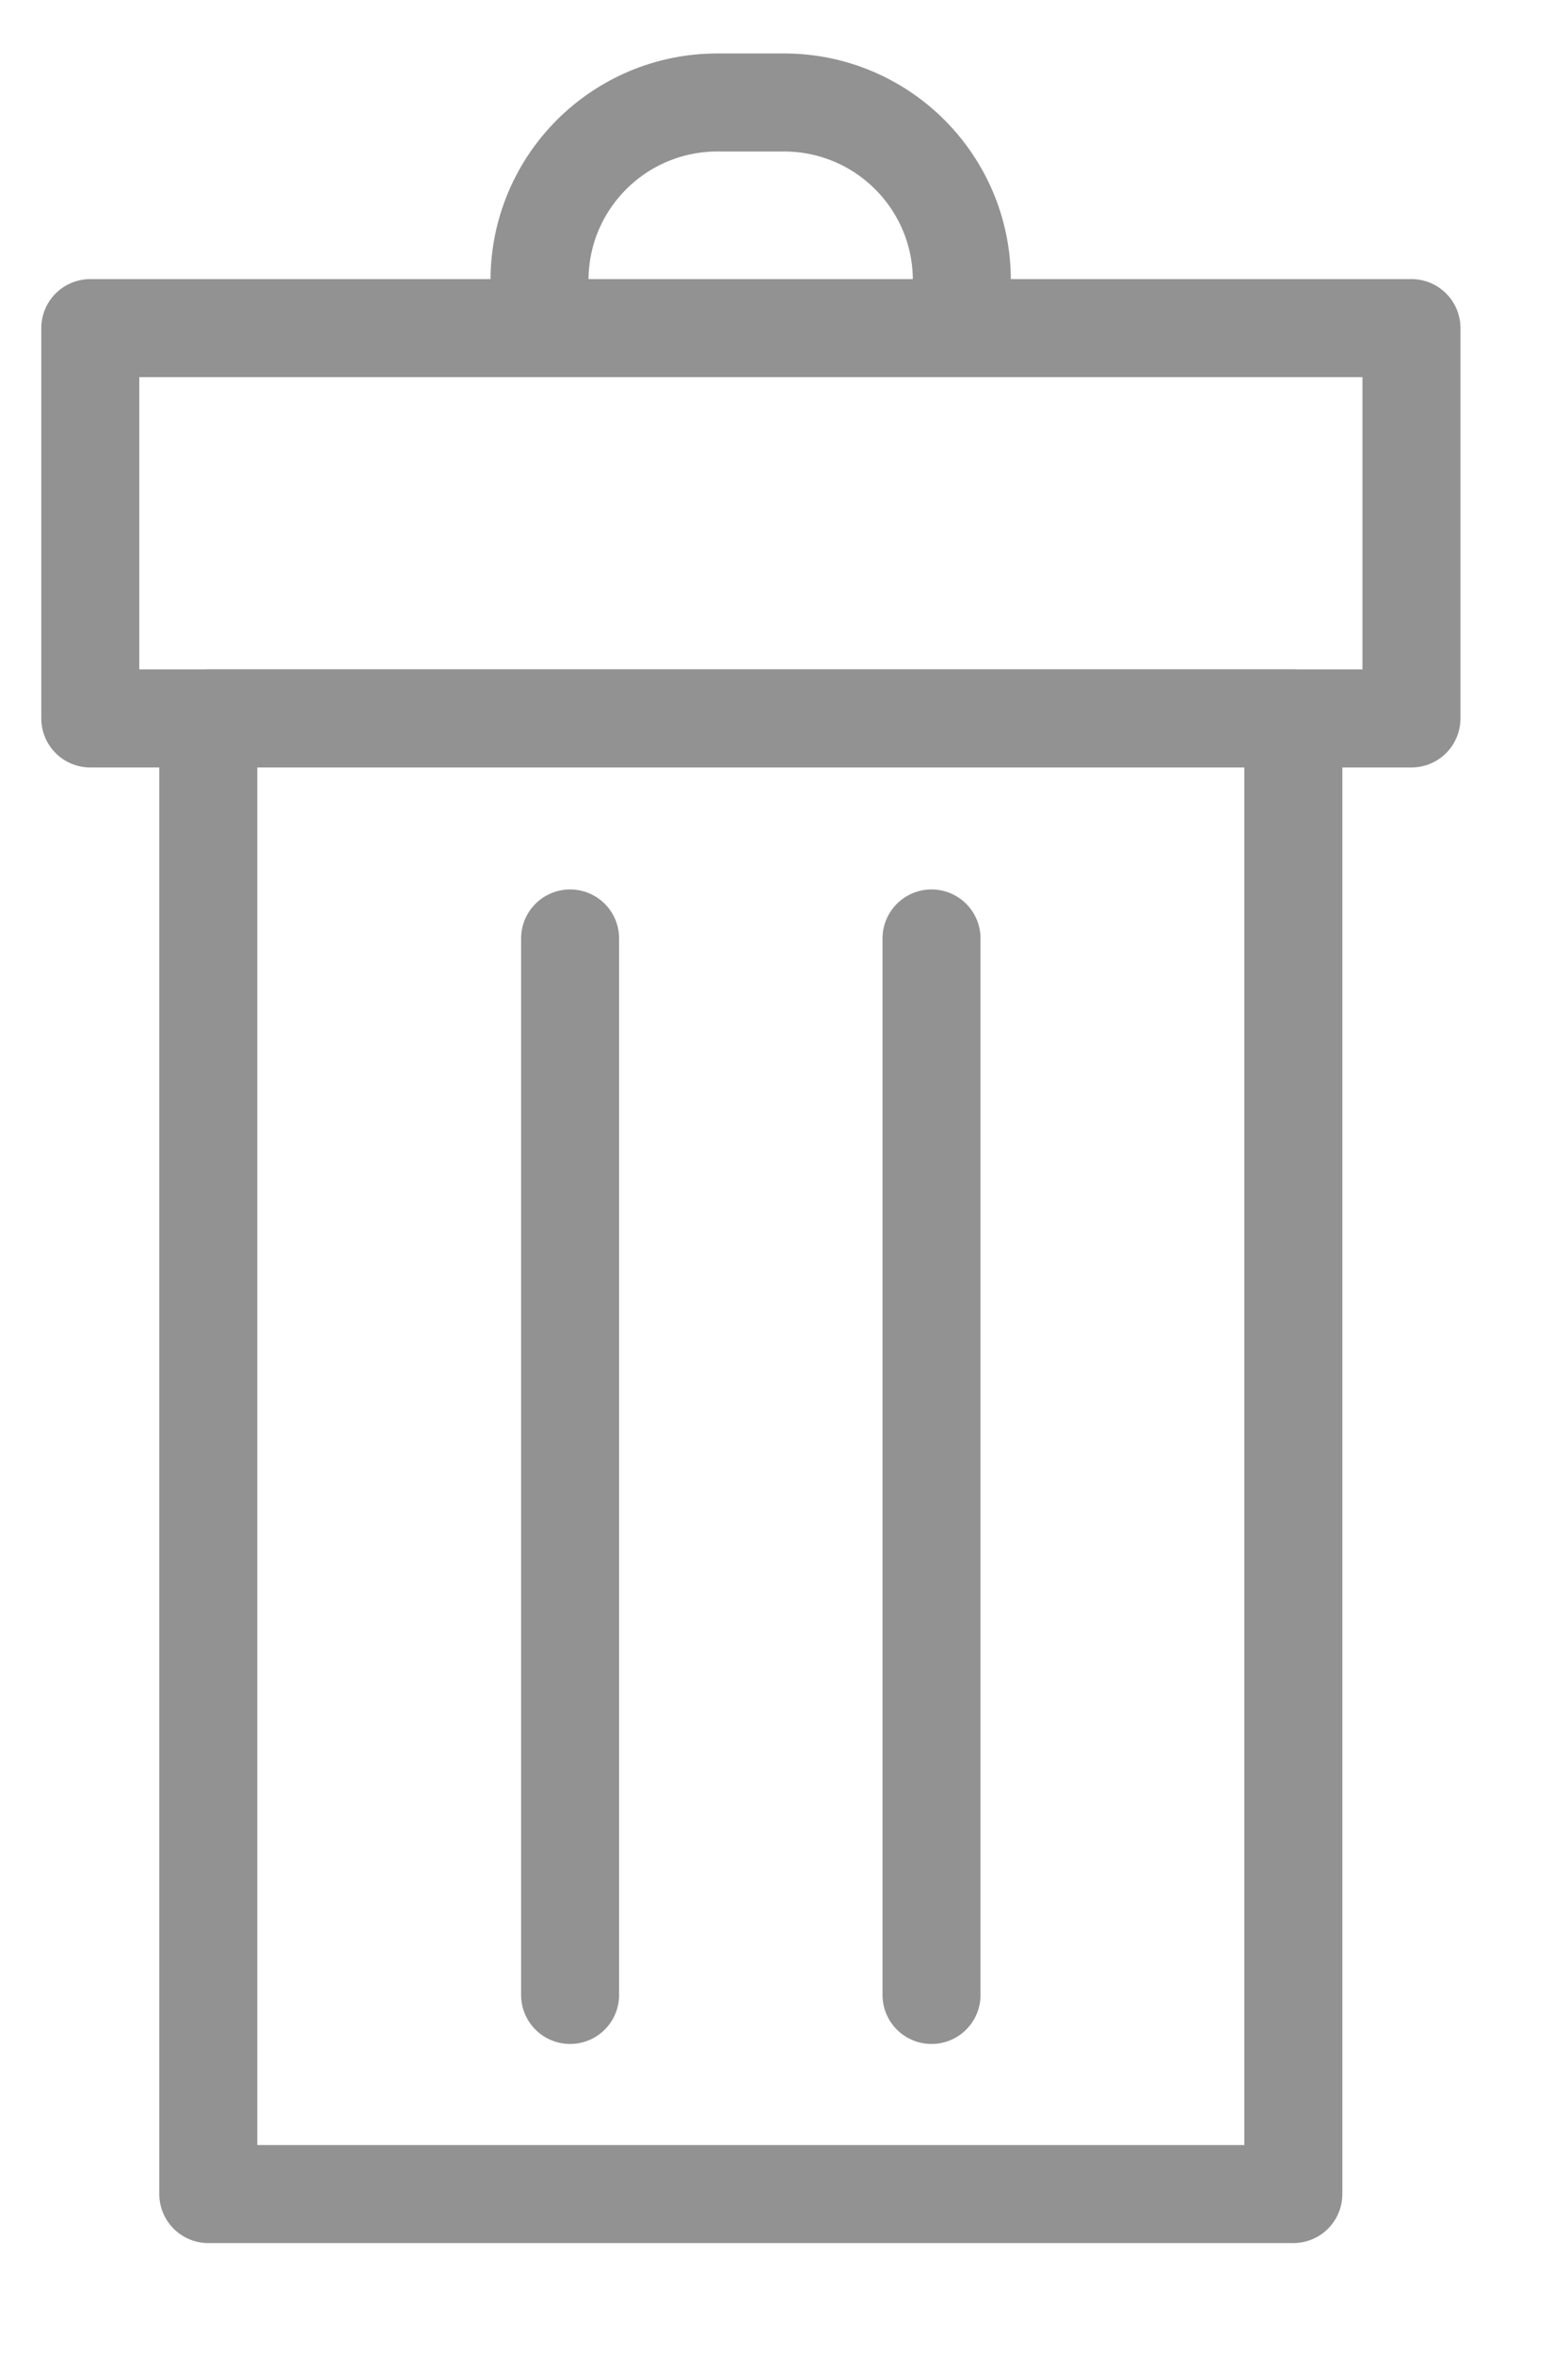 <svg width="12" height="18" viewBox="0 0 12 18" fill="none" xmlns="http://www.w3.org/2000/svg">
<path d="M9.898 5.495H1.594V16.784H9.898V5.495Z" stroke="#929292" stroke-width="0.75" stroke-miterlimit="10" stroke-linecap="round" stroke-linejoin="round"/>
<path d="M4.129 2.144C4.129 1.393 4.738 0.784 5.49 0.784H6C6.752 0.784 7.361 1.393 7.361 2.144" stroke="#929292" stroke-width="0.75" stroke-miterlimit="10" stroke-linecap="round" stroke-linejoin="round"/>
<path d="M10.802 2.51H0.691V5.496H10.802V2.51Z" stroke="#929292" stroke-width="0.75" stroke-miterlimit="10" stroke-linecap="round" stroke-linejoin="round"/>
<path d="M7.129 7.179V15.261" stroke="#929292" stroke-width="0.75" stroke-miterlimit="10" stroke-linecap="round" stroke-linejoin="round"/>
<path d="M4.363 7.179V15.261" stroke="#929292" stroke-width="0.75" stroke-miterlimit="10" stroke-linecap="round" stroke-linejoin="round"/>
</svg>

